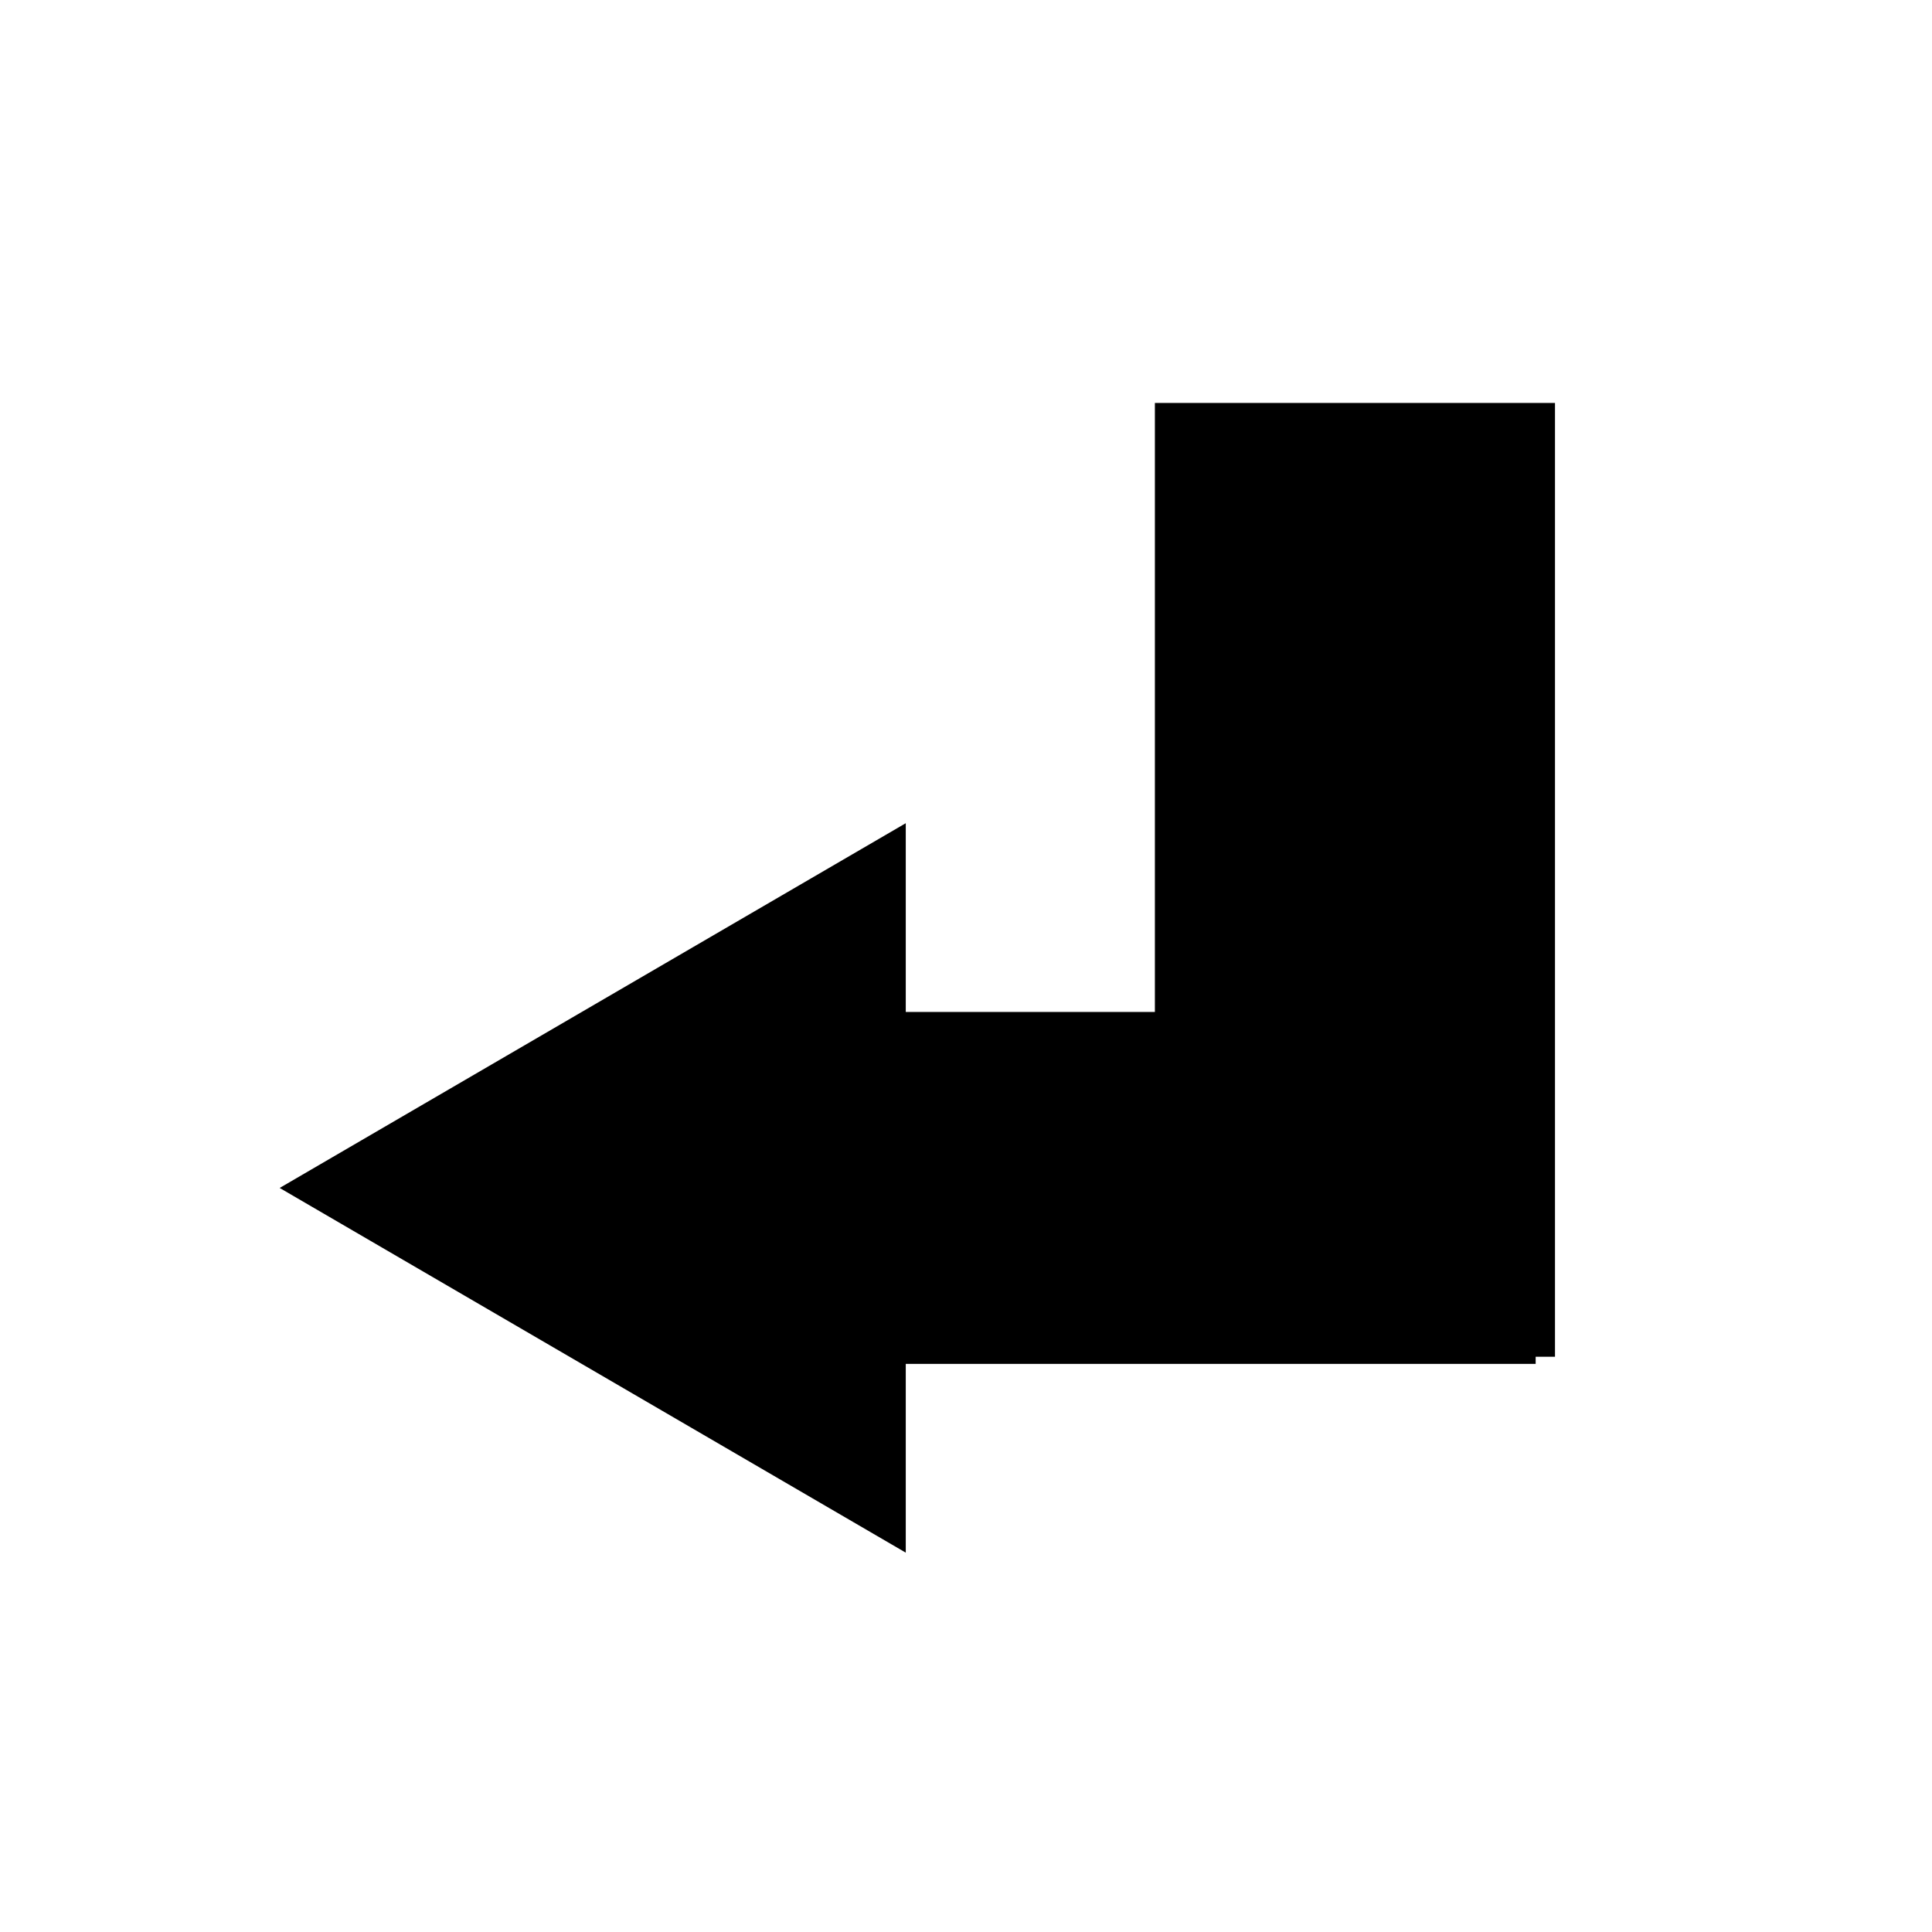 <?xml version="1.0" encoding="utf-8"?>
<!-- Generator: Adobe Illustrator 15.1.0, SVG Export Plug-In  -->
<!DOCTYPE svg PUBLIC "-//W3C//DTD SVG 1.1//EN" "http://www.w3.org/Graphics/SVG/1.1/DTD/svg11.dtd">
<svg version="1.1"
	 xmlns="http://www.w3.org/2000/svg" xmlns:xlink="http://www.w3.org/1999/xlink" xmlns:a="http://ns.adobe.com/AdobeSVGViewerExtensions/3.0/"
	 x="0px" y="0px" width="128px" height="128px" viewBox="0 0 128 128" enable-background="new 0 0 128 128" xml:space="preserve">
<defs>
	<symbol  id="Arrow_26" viewBox="-22.848 -13.154 45.695 26.309">
		<polygon fill="none" points="-22.848,-13.154 22.848,-13.154 22.848,13.154 -22.848,13.154 		"/>
		<g>
			<polygon points="-22.848,-6.346 0.069,-6.346 0.069,-13.154 22.848,0.001 0.069,13.154 0.069,6.346 -22.848,6.346 			"/>
		</g>
	</symbol>
</defs>
<rect fill="none" width="127.559" height="127.559"/>
<use xlink:href="#Arrow_26"  width="45.695" height="26.309" x="-22.848" y="-13.154" transform="matrix(-1.821 0 0 1.837 60.135 78.703)" overflow="visible"/>
<rect x="76.514" y="26.697" width="26.508" height="63.191"/>
</svg>
